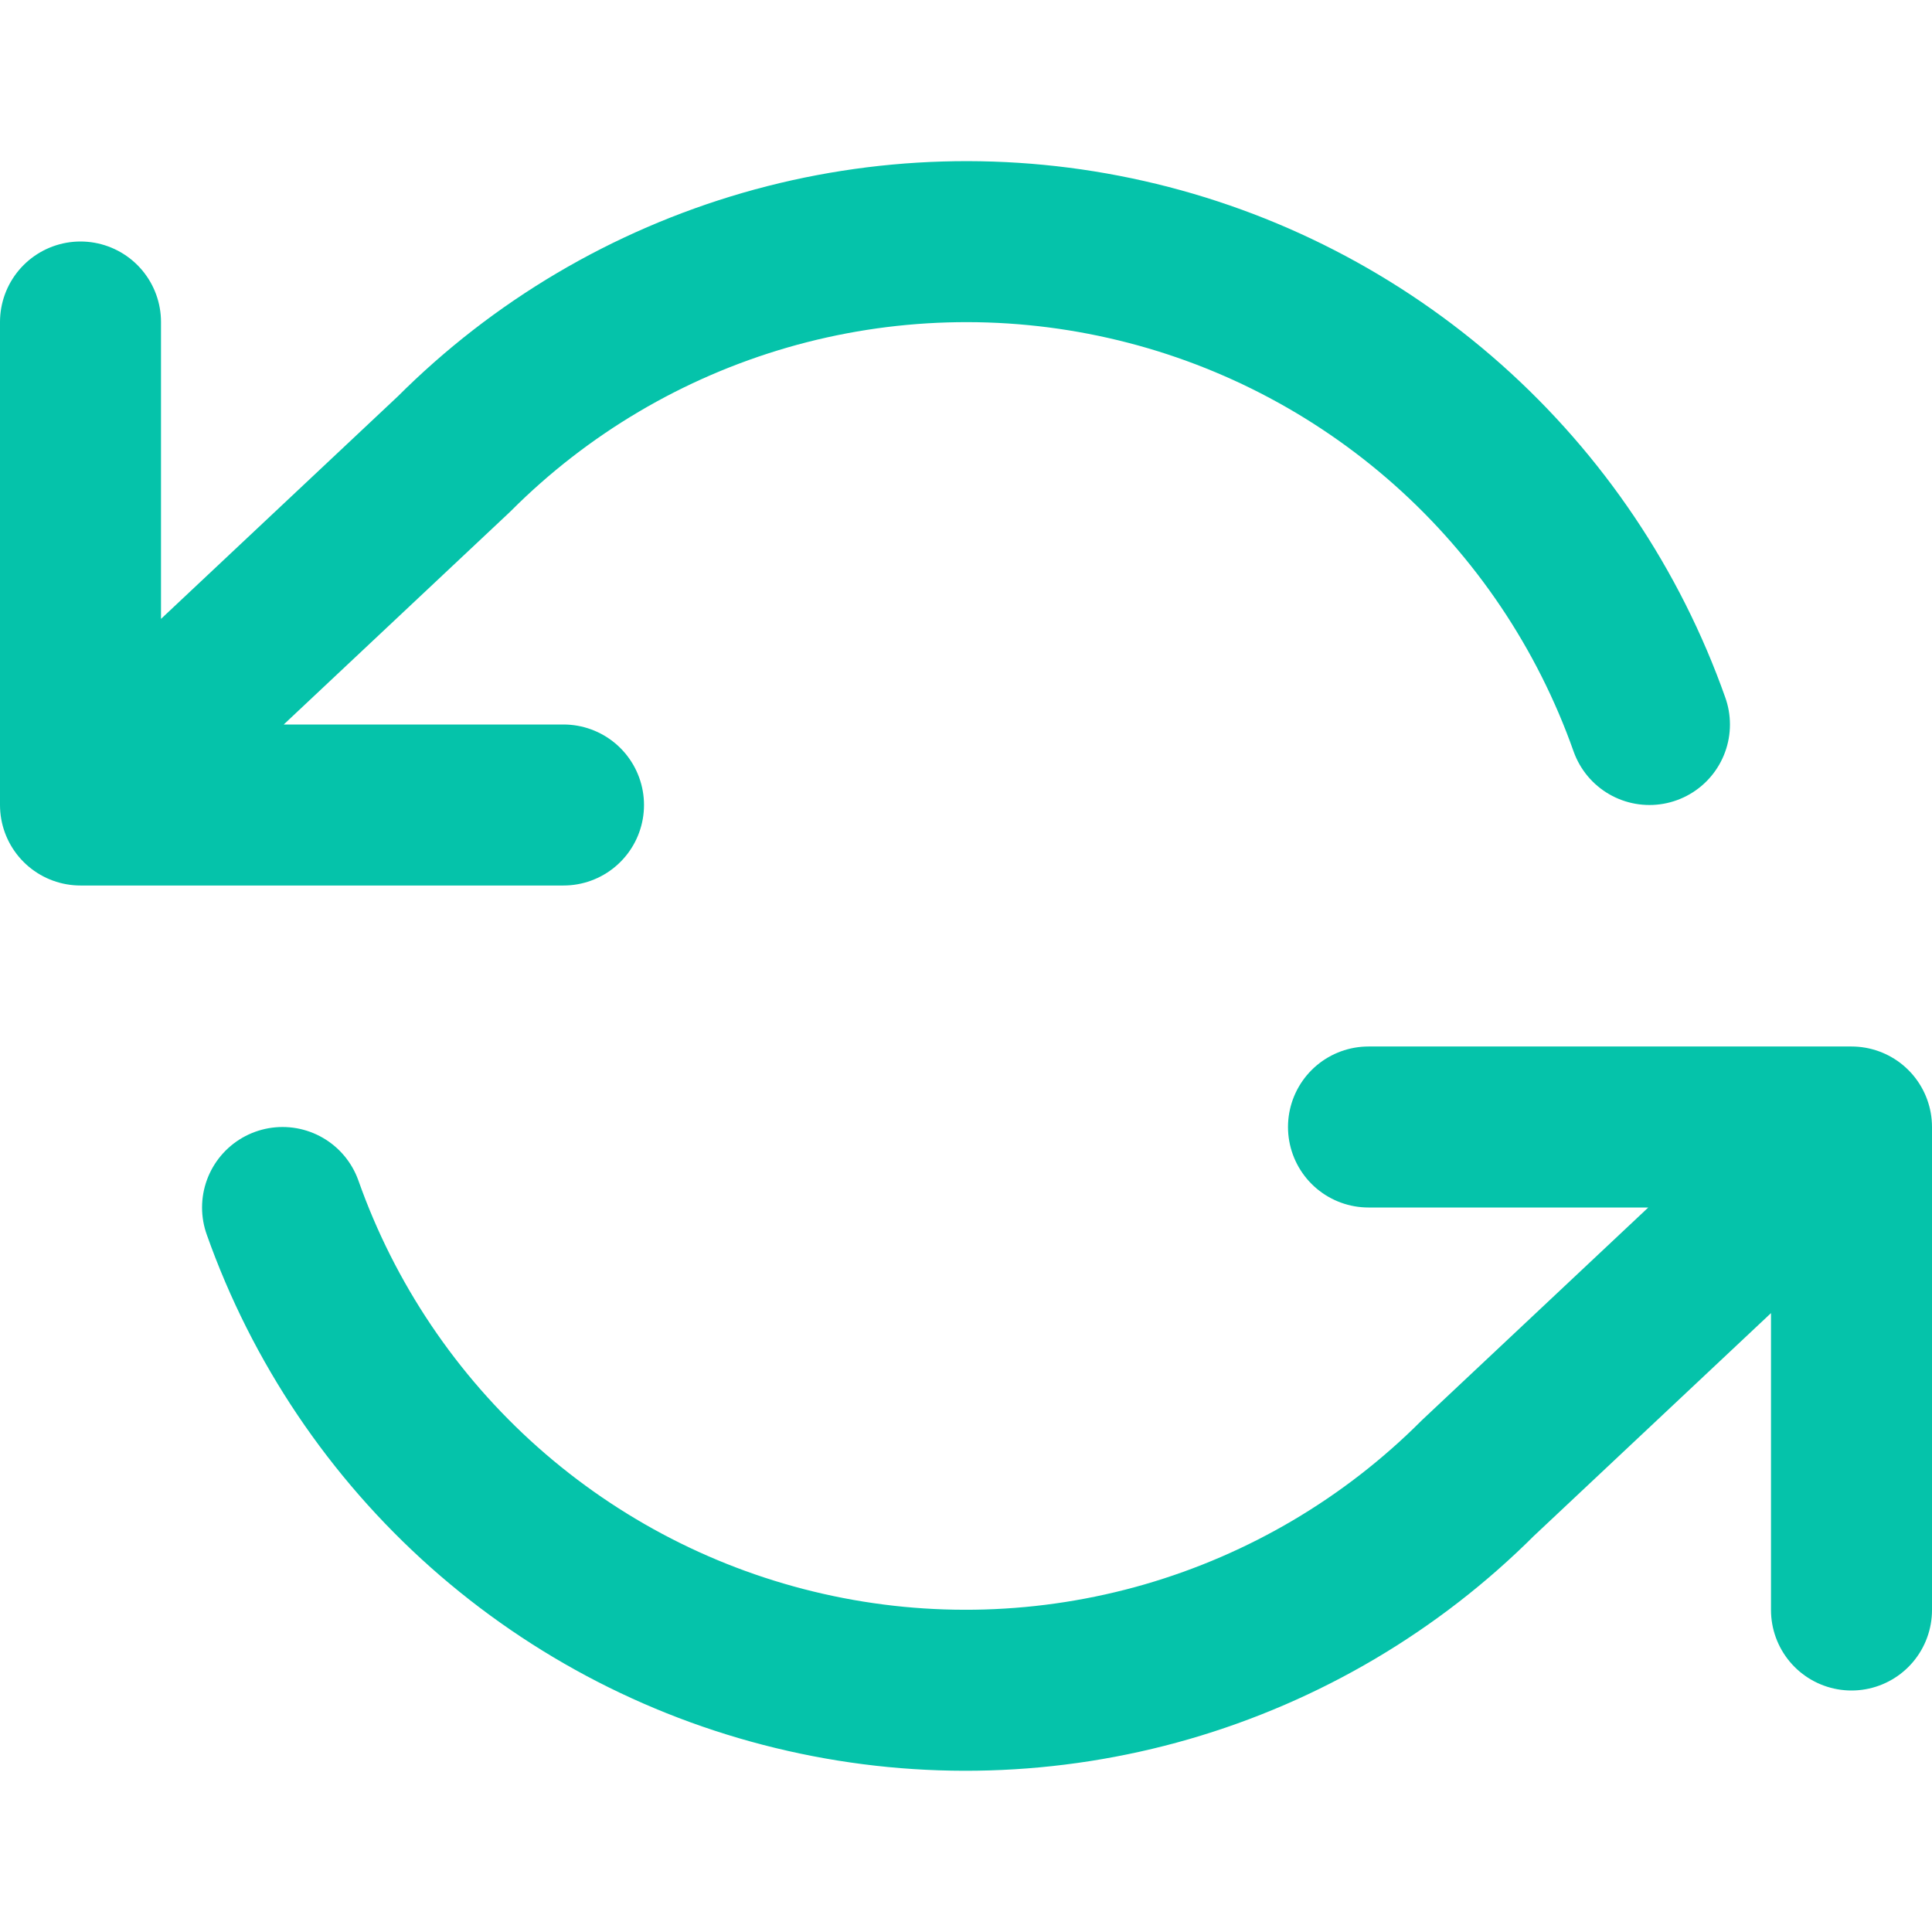 <svg width="24" height="24" viewBox="0 0 24 24" fill="none" xmlns="http://www.w3.org/2000/svg">
<path d="M1 4V10M1 10H7M1 10L5.64 5.64C6.715 4.564 8.044 3.779 9.505 3.356C10.965 2.934 12.509 2.888 13.992 3.224C15.475 3.559 16.848 4.265 17.985 5.275C19.121 6.285 19.983 7.566 20.49 9M23 20V14M23 14H17M23 14L18.36 18.36C17.285 19.435 15.956 20.22 14.495 20.643C13.035 21.065 11.491 21.111 10.008 20.775C8.525 20.44 7.152 19.734 6.015 18.724C4.879 17.714 4.017 16.433 3.51 15" stroke="#05C3AA" stroke-width="2" stroke-linecap="round" stroke-linejoin="round"/>
</svg>
